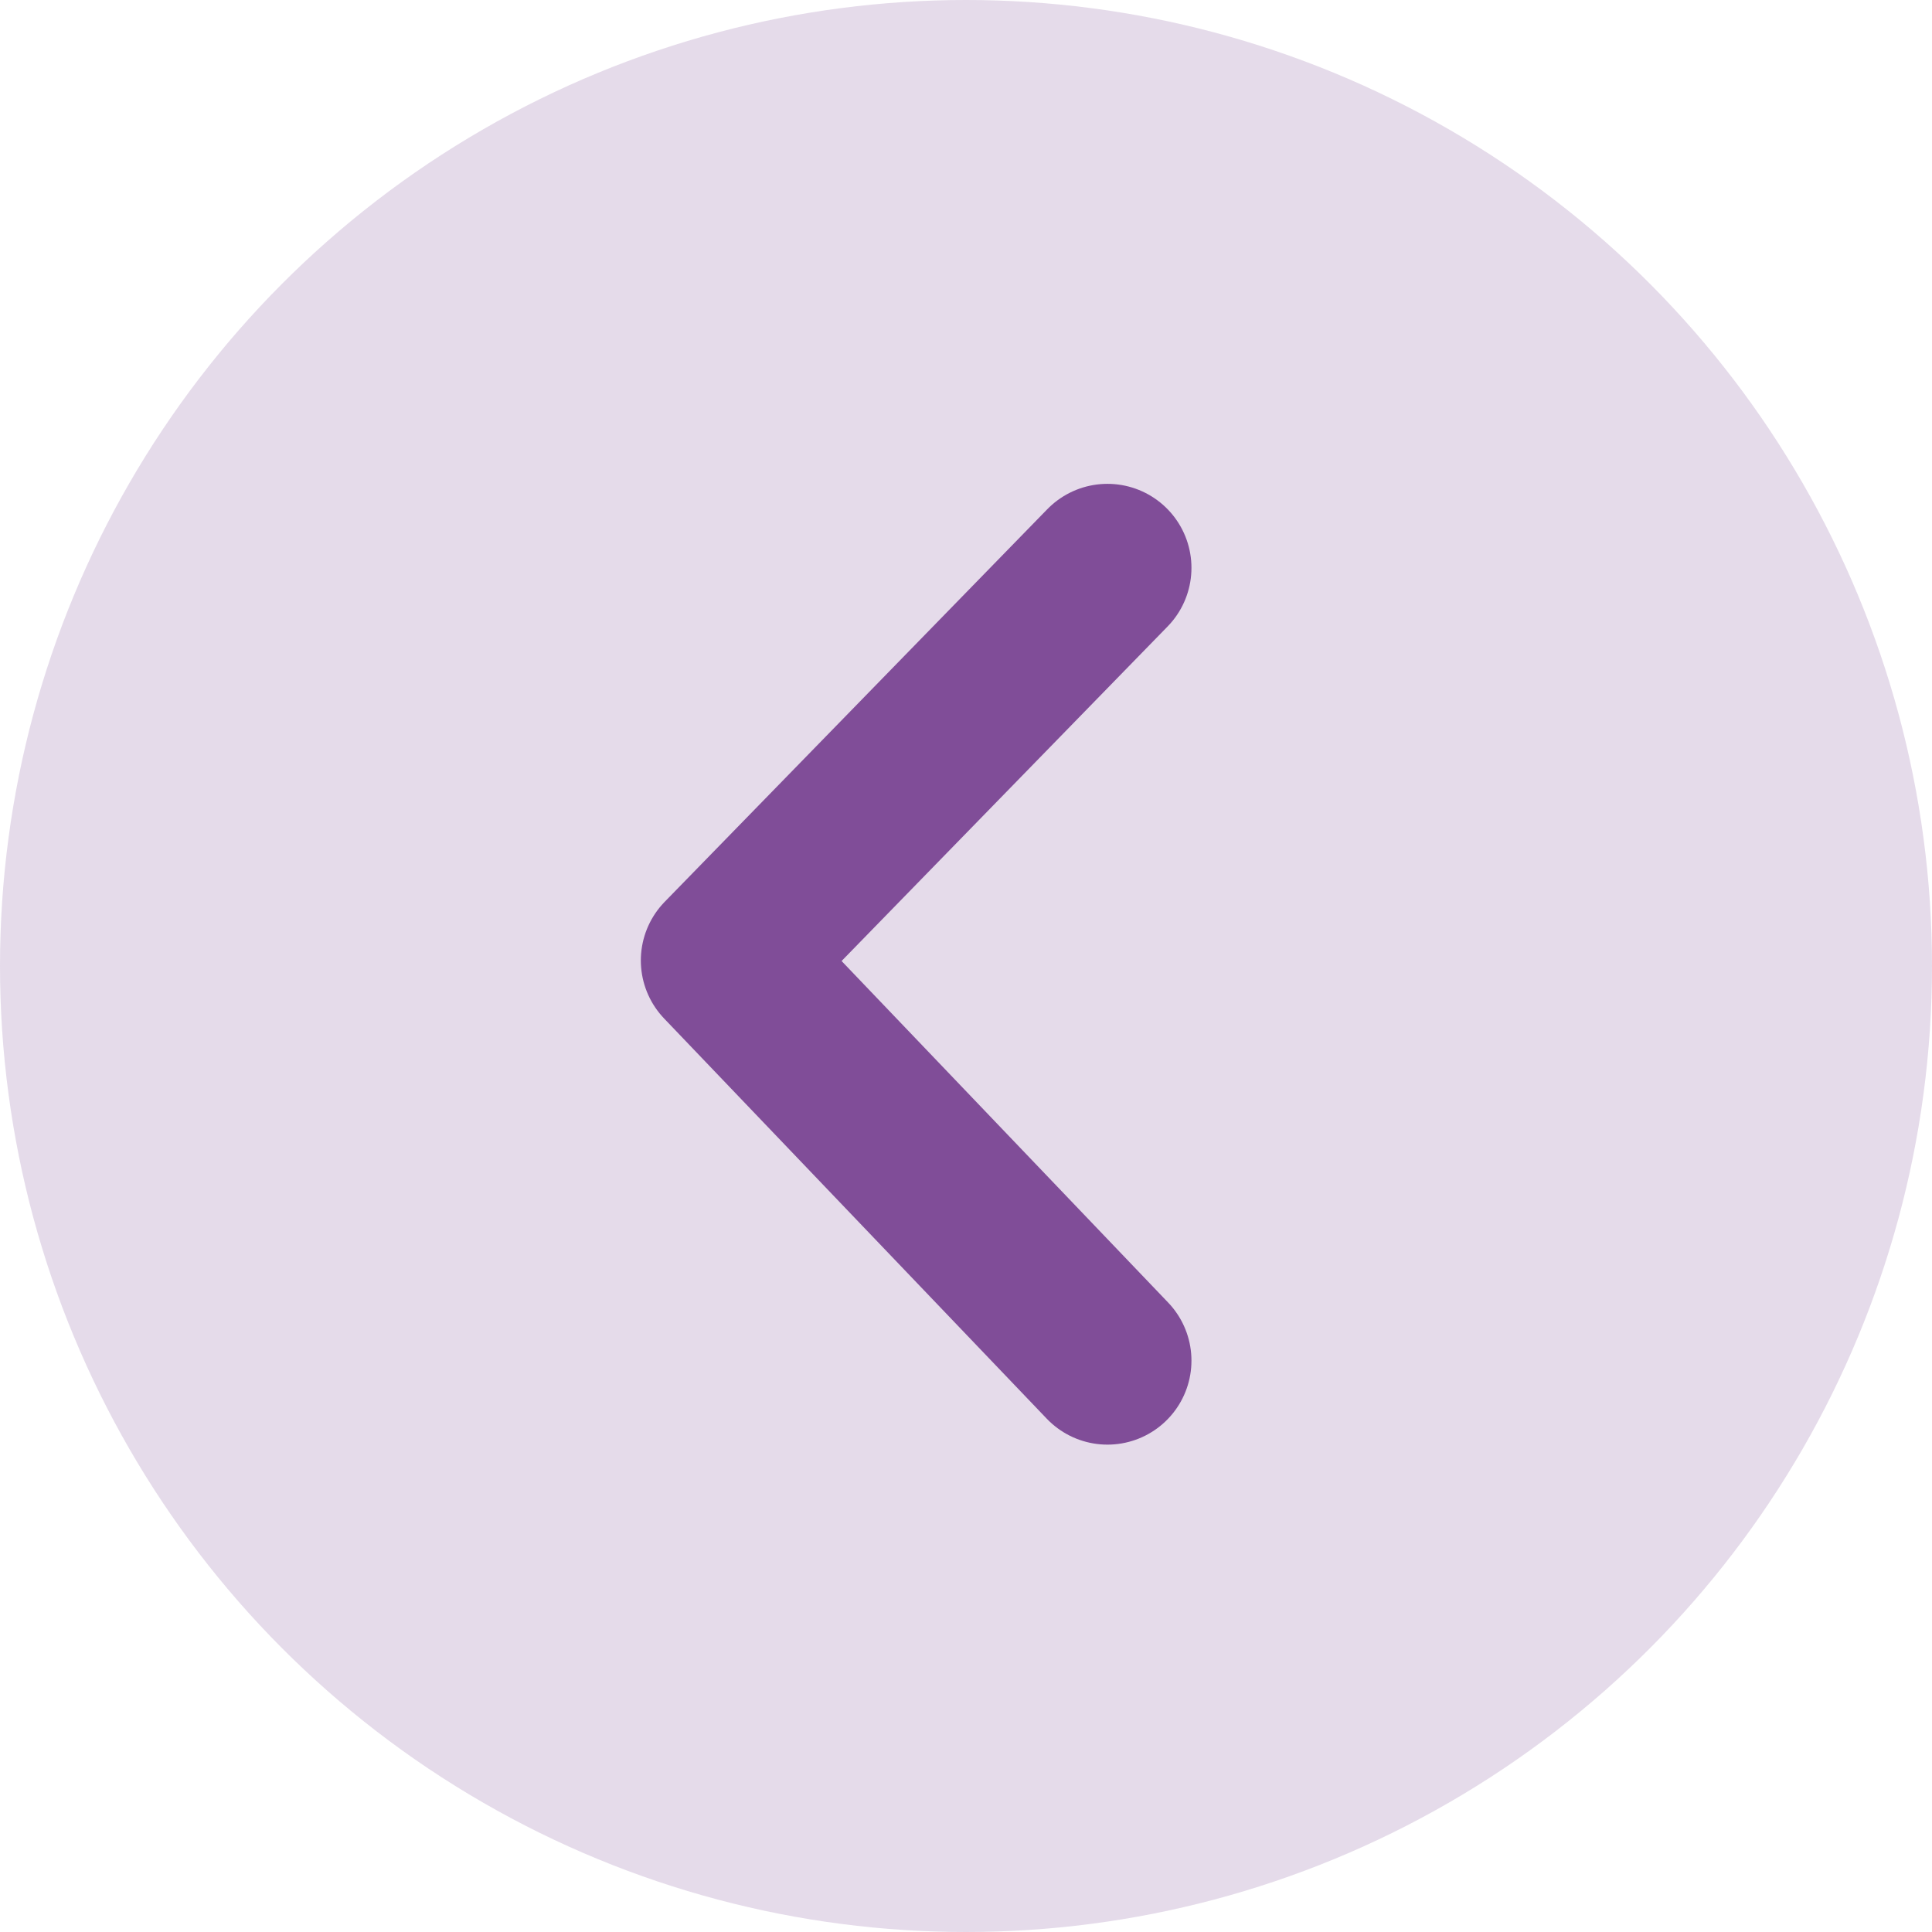 <svg xmlns="http://www.w3.org/2000/svg" width="23" height="23" viewBox="0 0 23 23">
  <g id="list-p" transform="translate(-1747.204 -714)">
    <circle id="Ellipse_11144" data-name="Ellipse 11144" cx="11.5" cy="11.5" r="11.5" transform="translate(1747.204 714)" fill="#804d98" opacity="0.2"/>
    <path id="Path_122402" data-name="Path 122402" d="M1754.3,720.619l-4.555,4.674,4.555,4.764" transform="translate(6.088 0.141)" fill="none" stroke="#804d98" stroke-linecap="round" stroke-linejoin="round" stroke-width="2"/>
  </g>
</svg>
